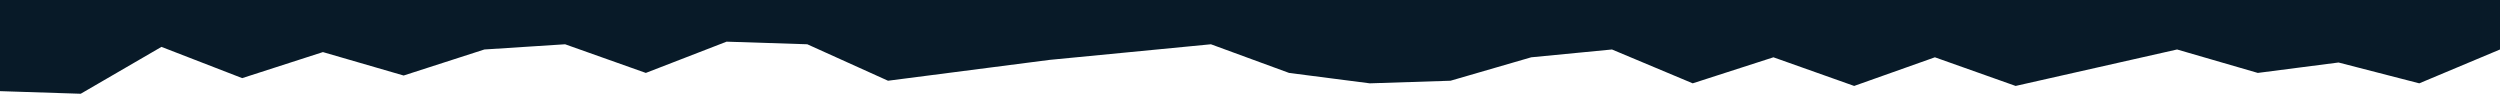 <svg id="visual" viewBox="0 0 960 36" width="960" xmlns="http://www.w3.org/2000/svg"
     version="1.1">
    <path d="M0 35L31 36L62 18L93 30L124 20L155 29L186 19L217 17L248 28L279 16L310 17L341 31L372 27L403 23L434 20L465 17L495 28L526 32L557 31L588 22L619 19L650 32L681 22L712 33L743 22L774 33L805 26L836 19L867 28L898 24L929 32L960 19L960 0L929 0L898 0L867 0L836 0L805 0L774 0L743 0L712 0L681 0L650 0L619 0L588 0L557 0L526 0L495 0L465 0L434 0L403 0L372 0L341 0L310 0L279 0L248 0L217 0L186 0L155 0L124 0L93 0L62 0L31 0L0 0Z"
          fill="#081A28" stroke-linecap="square" stroke-linejoin="bevel"></path>
</svg>